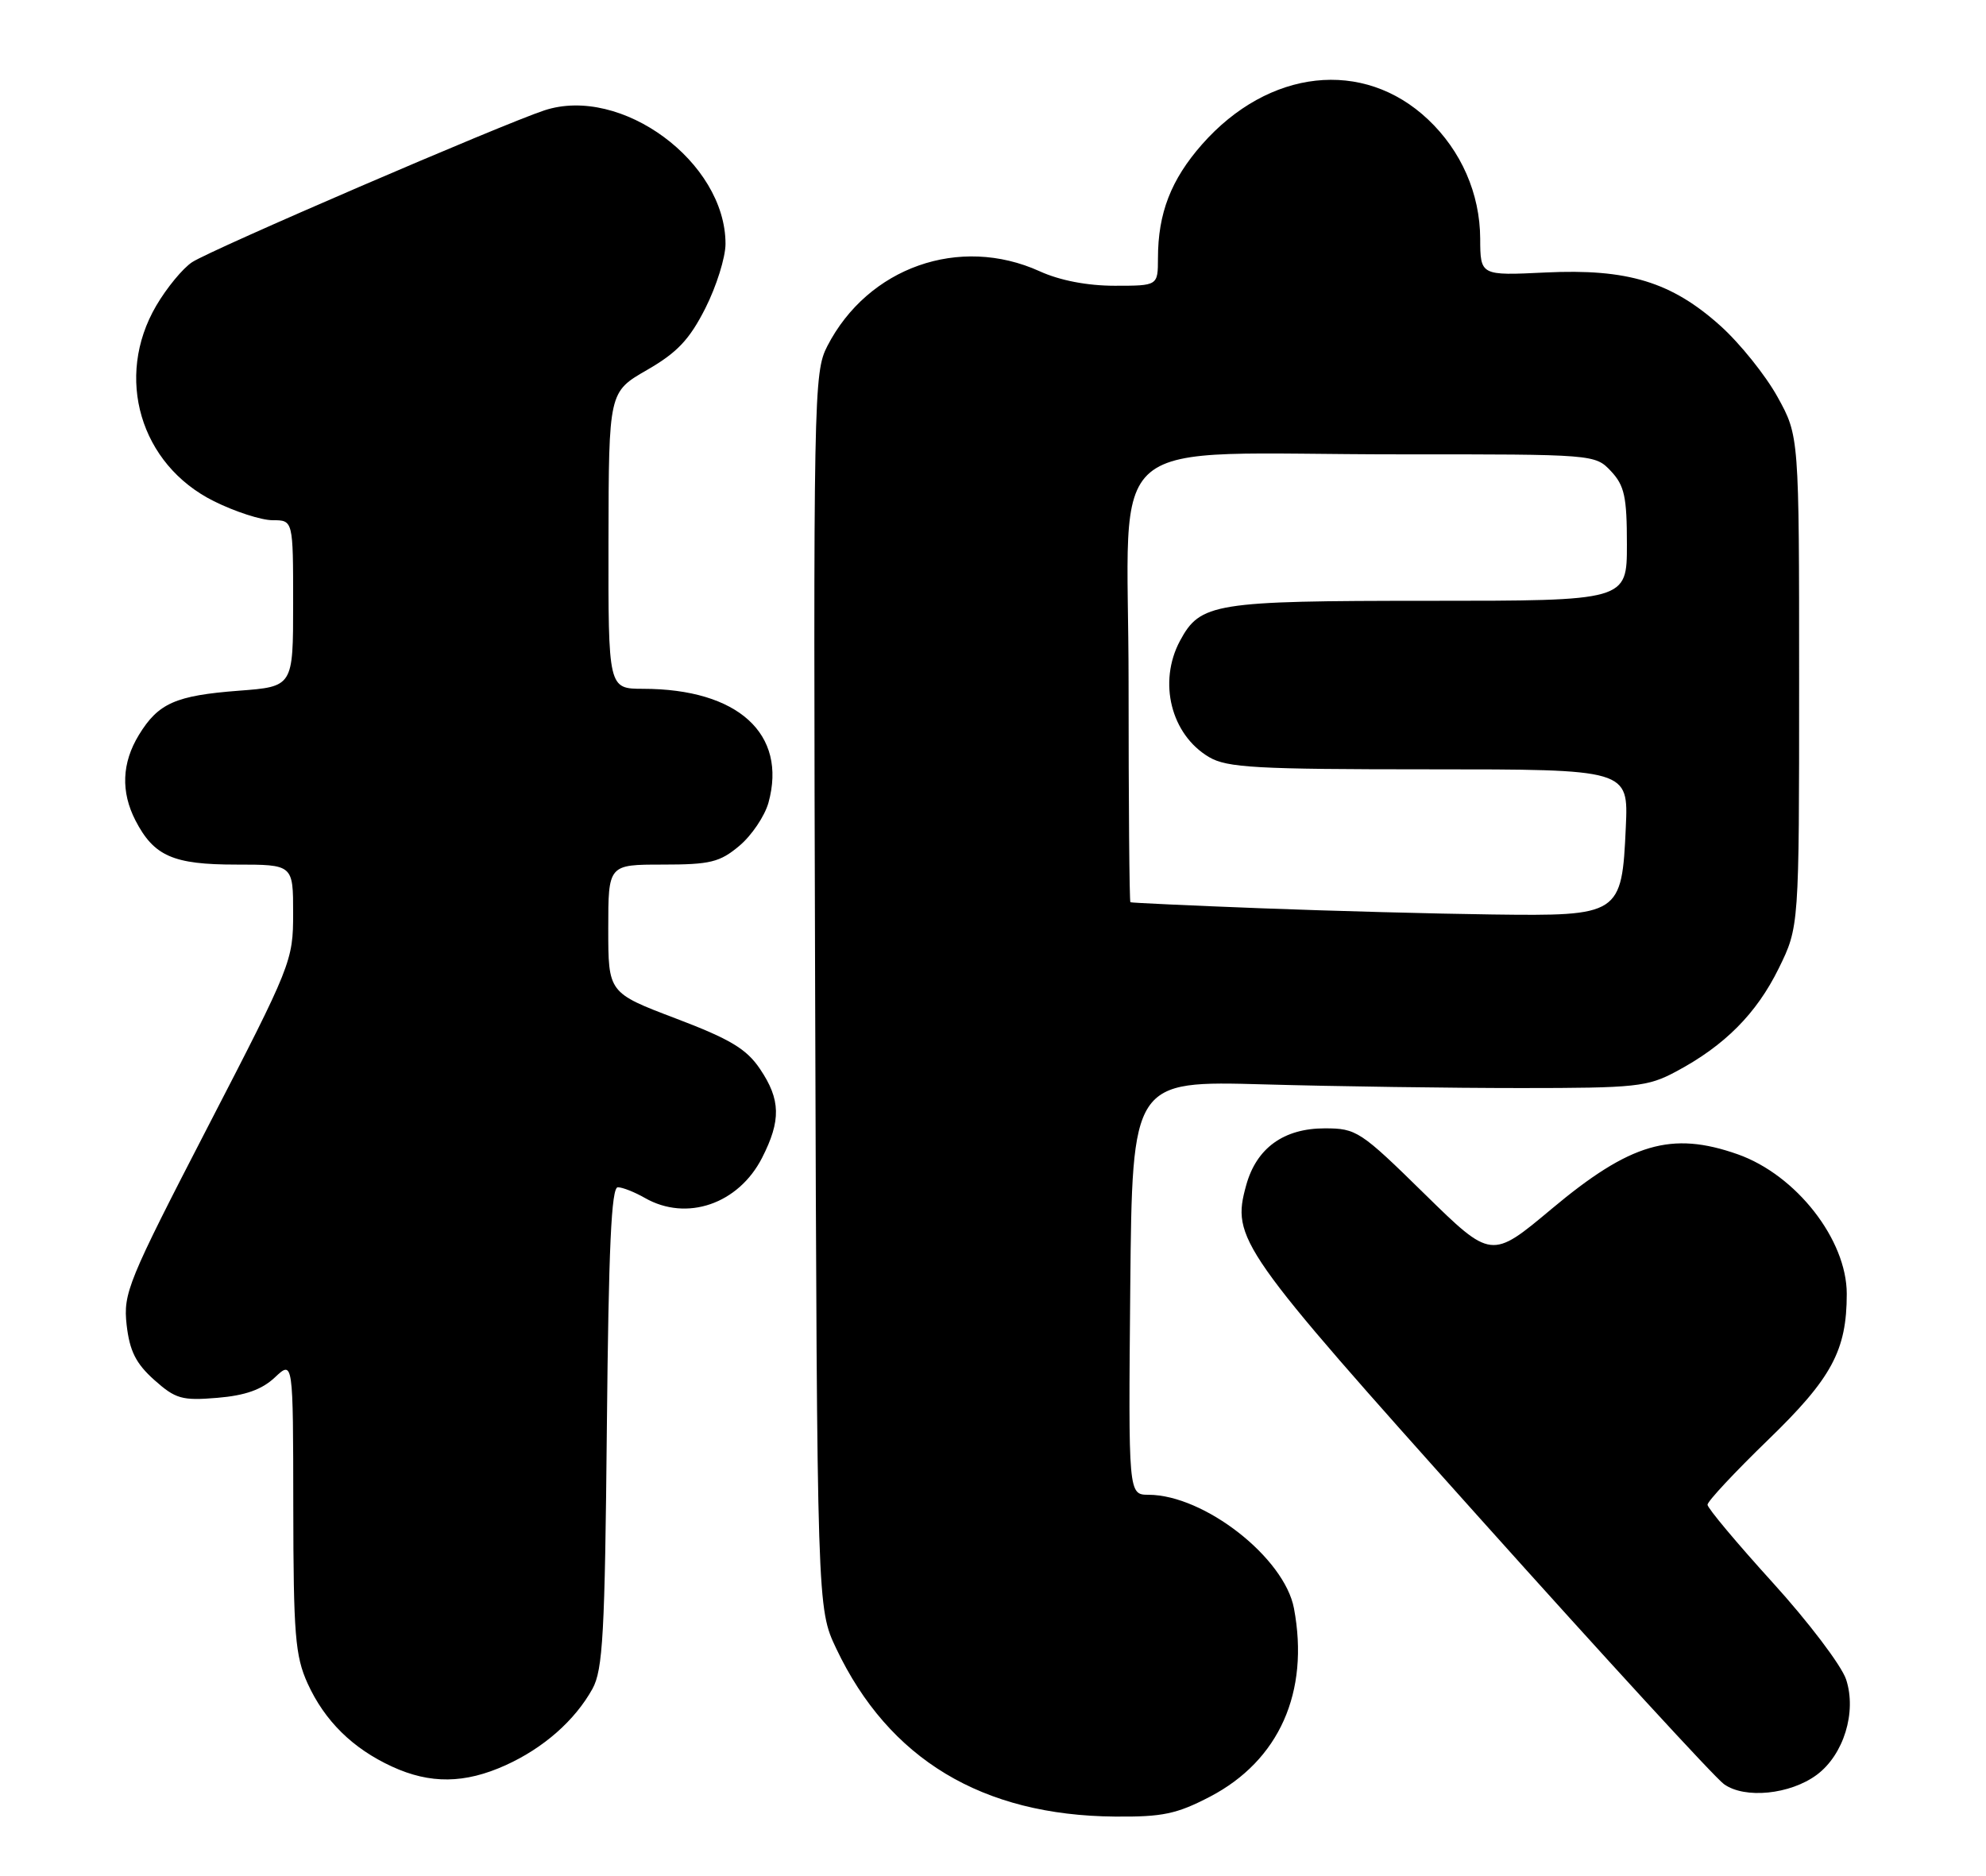 <?xml version="1.0" encoding="UTF-8" standalone="no"?>
<!DOCTYPE svg PUBLIC "-//W3C//DTD SVG 1.1//EN" "http://www.w3.org/Graphics/SVG/1.1/DTD/svg11.dtd" >
<svg xmlns="http://www.w3.org/2000/svg" xmlns:xlink="http://www.w3.org/1999/xlink" version="1.1" viewBox="0 0 271 256">
 <g >
 <path fill="currentColor"
d=" M 165.12 245.21 C 174.55 240.28 178.71 230.94 176.57 219.52 C 175.27 212.59 164.33 204.04 156.73 204.01 C 153.97 204.00 153.97 204.00 154.23 175.75 C 154.50 147.50 154.50 147.50 172.50 148.00 C 182.40 148.28 198.15 148.50 207.50 148.50 C 223.23 148.50 224.82 148.33 228.72 146.24 C 235.34 142.71 239.68 138.34 242.71 132.18 C 245.50 126.50 245.50 126.50 245.50 93.00 C 245.50 59.50 245.50 59.50 242.54 54.15 C 240.91 51.21 237.41 46.85 234.76 44.47 C 228.09 38.48 222.11 36.65 210.89 37.19 C 202.00 37.62 202.00 37.62 201.98 32.56 C 201.95 26.43 199.40 20.59 194.87 16.31 C 186.04 7.96 173.11 9.39 164.02 19.71 C 159.79 24.52 158.01 29.10 158.01 35.25 C 158.00 39.00 158.00 39.00 152.11 39.00 C 148.38 39.00 144.62 38.28 141.86 37.02 C 130.94 32.07 118.43 36.48 112.89 47.24 C 111.03 50.86 110.98 53.76 111.23 135.24 C 111.50 219.50 111.50 219.50 114.11 225.00 C 121.28 240.10 134.01 247.78 152.14 247.93 C 158.63 247.99 160.57 247.58 165.12 245.21 Z  M 247.91 242.23 C 251.58 239.50 253.38 233.67 251.91 229.21 C 251.27 227.30 246.76 221.35 241.88 215.98 C 237.00 210.60 233.00 205.83 233.00 205.37 C 233.00 204.90 236.72 200.92 241.27 196.51 C 249.95 188.11 252.00 184.31 252.00 176.59 C 252.00 169.19 245.10 160.36 237.12 157.54 C 228.09 154.36 222.47 156.00 211.73 164.99 C 203.50 171.88 203.50 171.88 194.38 162.94 C 185.64 154.36 185.09 154.00 180.77 154.00 C 175.17 154.00 171.45 156.69 170.05 161.76 C 168.03 169.08 168.98 170.43 201.98 207.27 C 219.03 226.30 234.00 242.61 235.24 243.50 C 238.08 245.55 244.28 244.92 247.91 242.23 Z  M 69.00 240.92 C 74.17 238.58 78.45 234.81 80.84 230.50 C 82.27 227.91 82.54 223.01 82.81 194.75 C 83.05 170.28 83.42 162.01 84.31 162.04 C 84.97 162.05 86.62 162.71 88.00 163.50 C 93.70 166.76 100.77 164.33 103.99 158.02 C 106.59 152.92 106.53 150.08 103.71 145.90 C 101.87 143.16 99.64 141.82 92.21 139.00 C 83.00 135.50 83.00 135.50 83.00 126.75 C 83.00 118.00 83.00 118.00 90.42 118.00 C 96.93 118.00 98.22 117.68 100.89 115.44 C 102.57 114.03 104.35 111.38 104.86 109.56 C 107.45 100.16 100.70 94.02 87.75 94.01 C 83.00 94.00 83.00 94.00 83.03 73.75 C 83.07 53.50 83.07 53.50 88.28 50.50 C 92.40 48.13 94.08 46.35 96.25 42.07 C 97.76 39.08 99.00 35.13 99.00 33.28 C 99.00 22.11 84.78 11.62 74.29 15.06 C 68.55 16.95 28.85 34.05 26.22 35.78 C 24.95 36.61 22.75 39.28 21.32 41.72 C 15.61 51.47 19.12 63.39 29.18 68.40 C 32.05 69.83 35.65 71.00 37.20 71.00 C 40.00 71.00 40.00 71.00 40.00 82.36 C 40.00 93.71 40.00 93.71 32.59 94.27 C 23.95 94.93 21.60 95.97 18.95 100.31 C 16.62 104.13 16.47 108.07 18.49 111.99 C 21.01 116.85 23.63 118.00 32.22 118.00 C 40.00 118.00 40.00 118.00 40.00 124.64 C 40.00 131.14 39.78 131.70 28.38 153.75 C 17.43 174.94 16.80 176.49 17.28 180.83 C 17.69 184.39 18.54 186.09 21.04 188.33 C 23.96 190.93 24.82 191.18 29.65 190.78 C 33.48 190.46 35.73 189.66 37.51 187.99 C 40.00 185.65 40.00 185.65 40.02 205.58 C 40.04 223.10 40.28 226.01 41.97 229.75 C 44.30 234.87 48.11 238.63 53.50 241.11 C 58.69 243.50 63.42 243.45 69.00 240.92 Z  M 172.00 123.96 C 162.38 123.59 154.39 123.22 154.25 123.14 C 154.11 123.06 154.00 109.56 154.00 93.14 C 154.00 58.22 149.48 62.02 191.08 62.01 C 217.57 62.00 217.66 62.01 219.83 64.31 C 221.67 66.28 222.00 67.80 222.00 74.31 C 222.00 82.00 222.00 82.00 194.95 82.00 C 165.62 82.00 163.79 82.30 161.01 87.47 C 158.00 93.11 159.79 100.26 164.98 103.33 C 167.44 104.78 171.40 105.00 195.01 105.00 C 222.21 105.00 222.21 105.00 221.85 112.90 C 221.31 124.88 221.06 125.04 203.60 124.81 C 195.84 124.71 181.62 124.33 172.00 123.96 Z "/>
</g>
</svg>